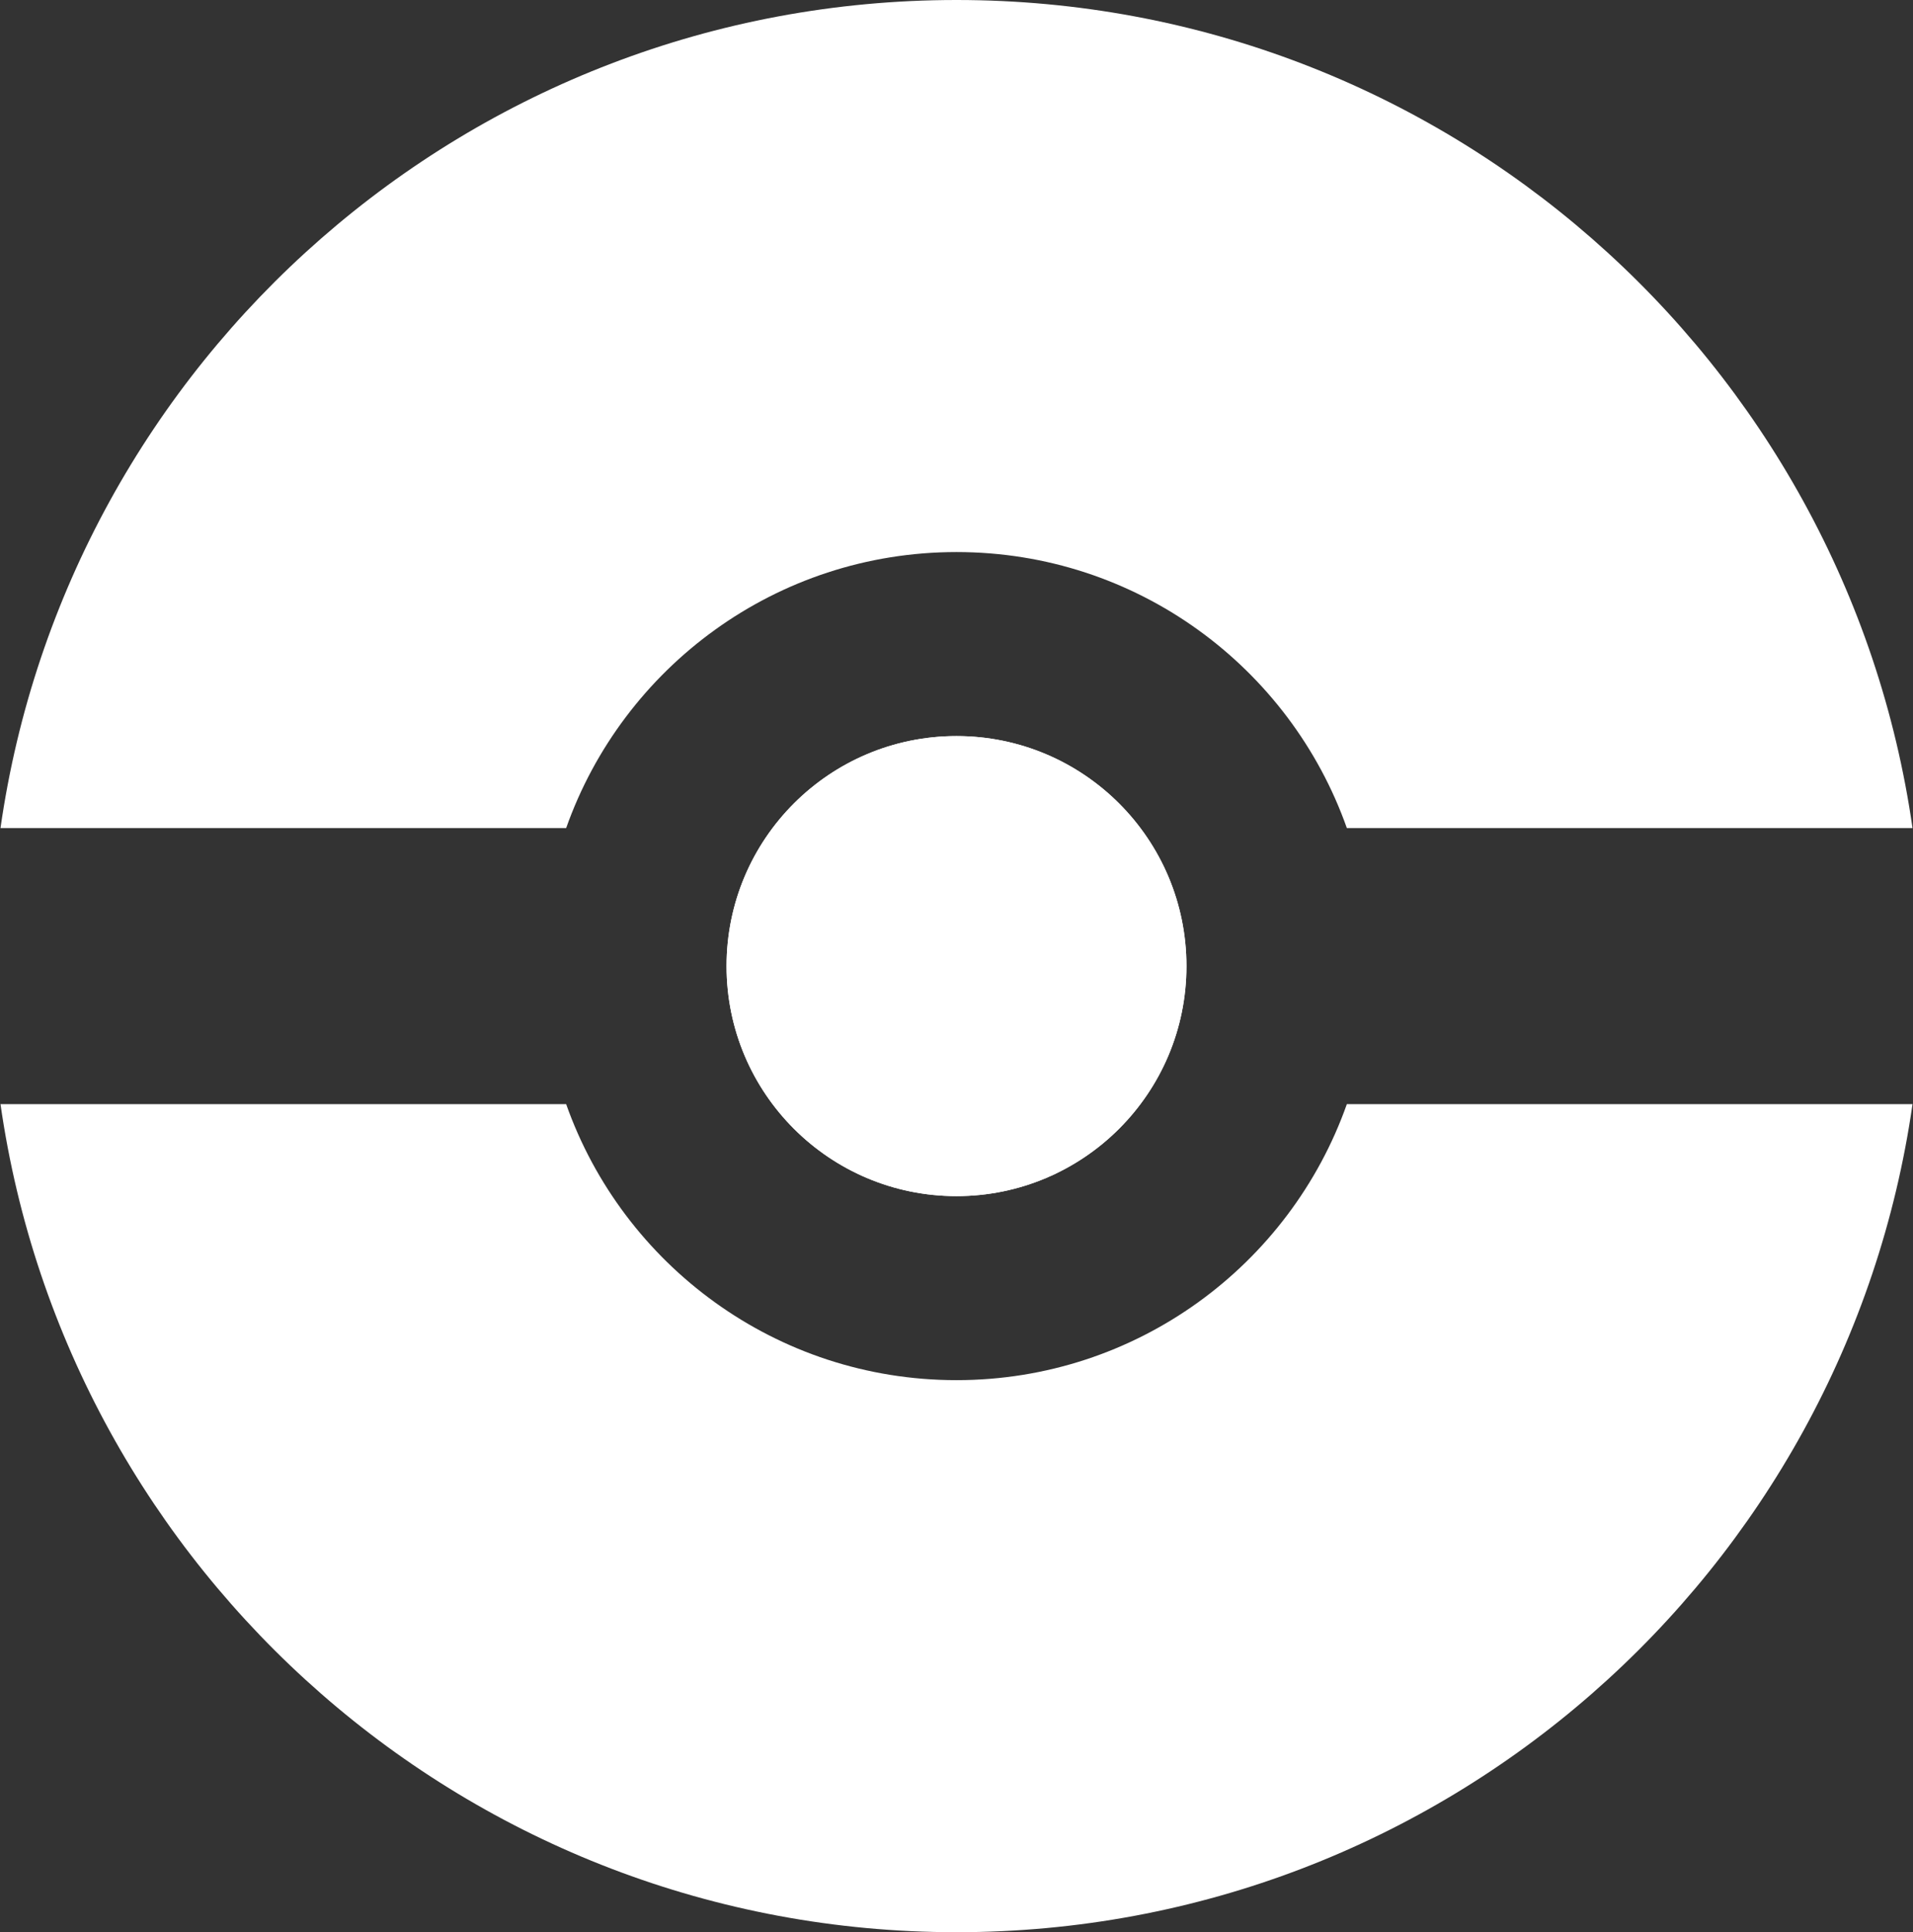 <svg width="206" height="208" viewBox="0 0 206 208" fill="none" xmlns="http://www.w3.org/2000/svg">
  <rect x="0" y="0" width="206" height="208" fill="#333333" stroke="none"/>
  <path d="M127.762 104C127.762 117.676 116.676 128.762 103 128.762C89.324 128.762 78.238 117.676 78.238 104C78.238 90.324 89.324 79.238 103 79.238C116.676 79.238 127.762 90.324 127.762 104Z" fill="white" />
  <path fill-rule="evenodd" clip-rule="evenodd" d="M103 208C155.393 208 198.738 169.257 205.947 118.857H145.035C138.917 136.169 122.407 148.571 103 148.571C83.593 148.571 67.084 136.169 60.965 118.857H0.053C7.262 169.257 50.607 208 103 208ZM60.965 89.143H0.053C7.262 38.743 50.607 0 103 0C155.393 0 198.738 38.743 205.947 89.143H145.035C138.917 71.831 122.407 59.429 103 59.429C83.593 59.429 67.084 71.831 60.965 89.143ZM127.762 104C127.762 117.676 116.676 128.762 103 128.762C89.324 128.762 78.238 117.676 78.238 104C78.238 90.324 89.324 79.238 103 79.238C116.676 79.238 127.762 90.324 127.762 104Z" fill="white" />
</svg>